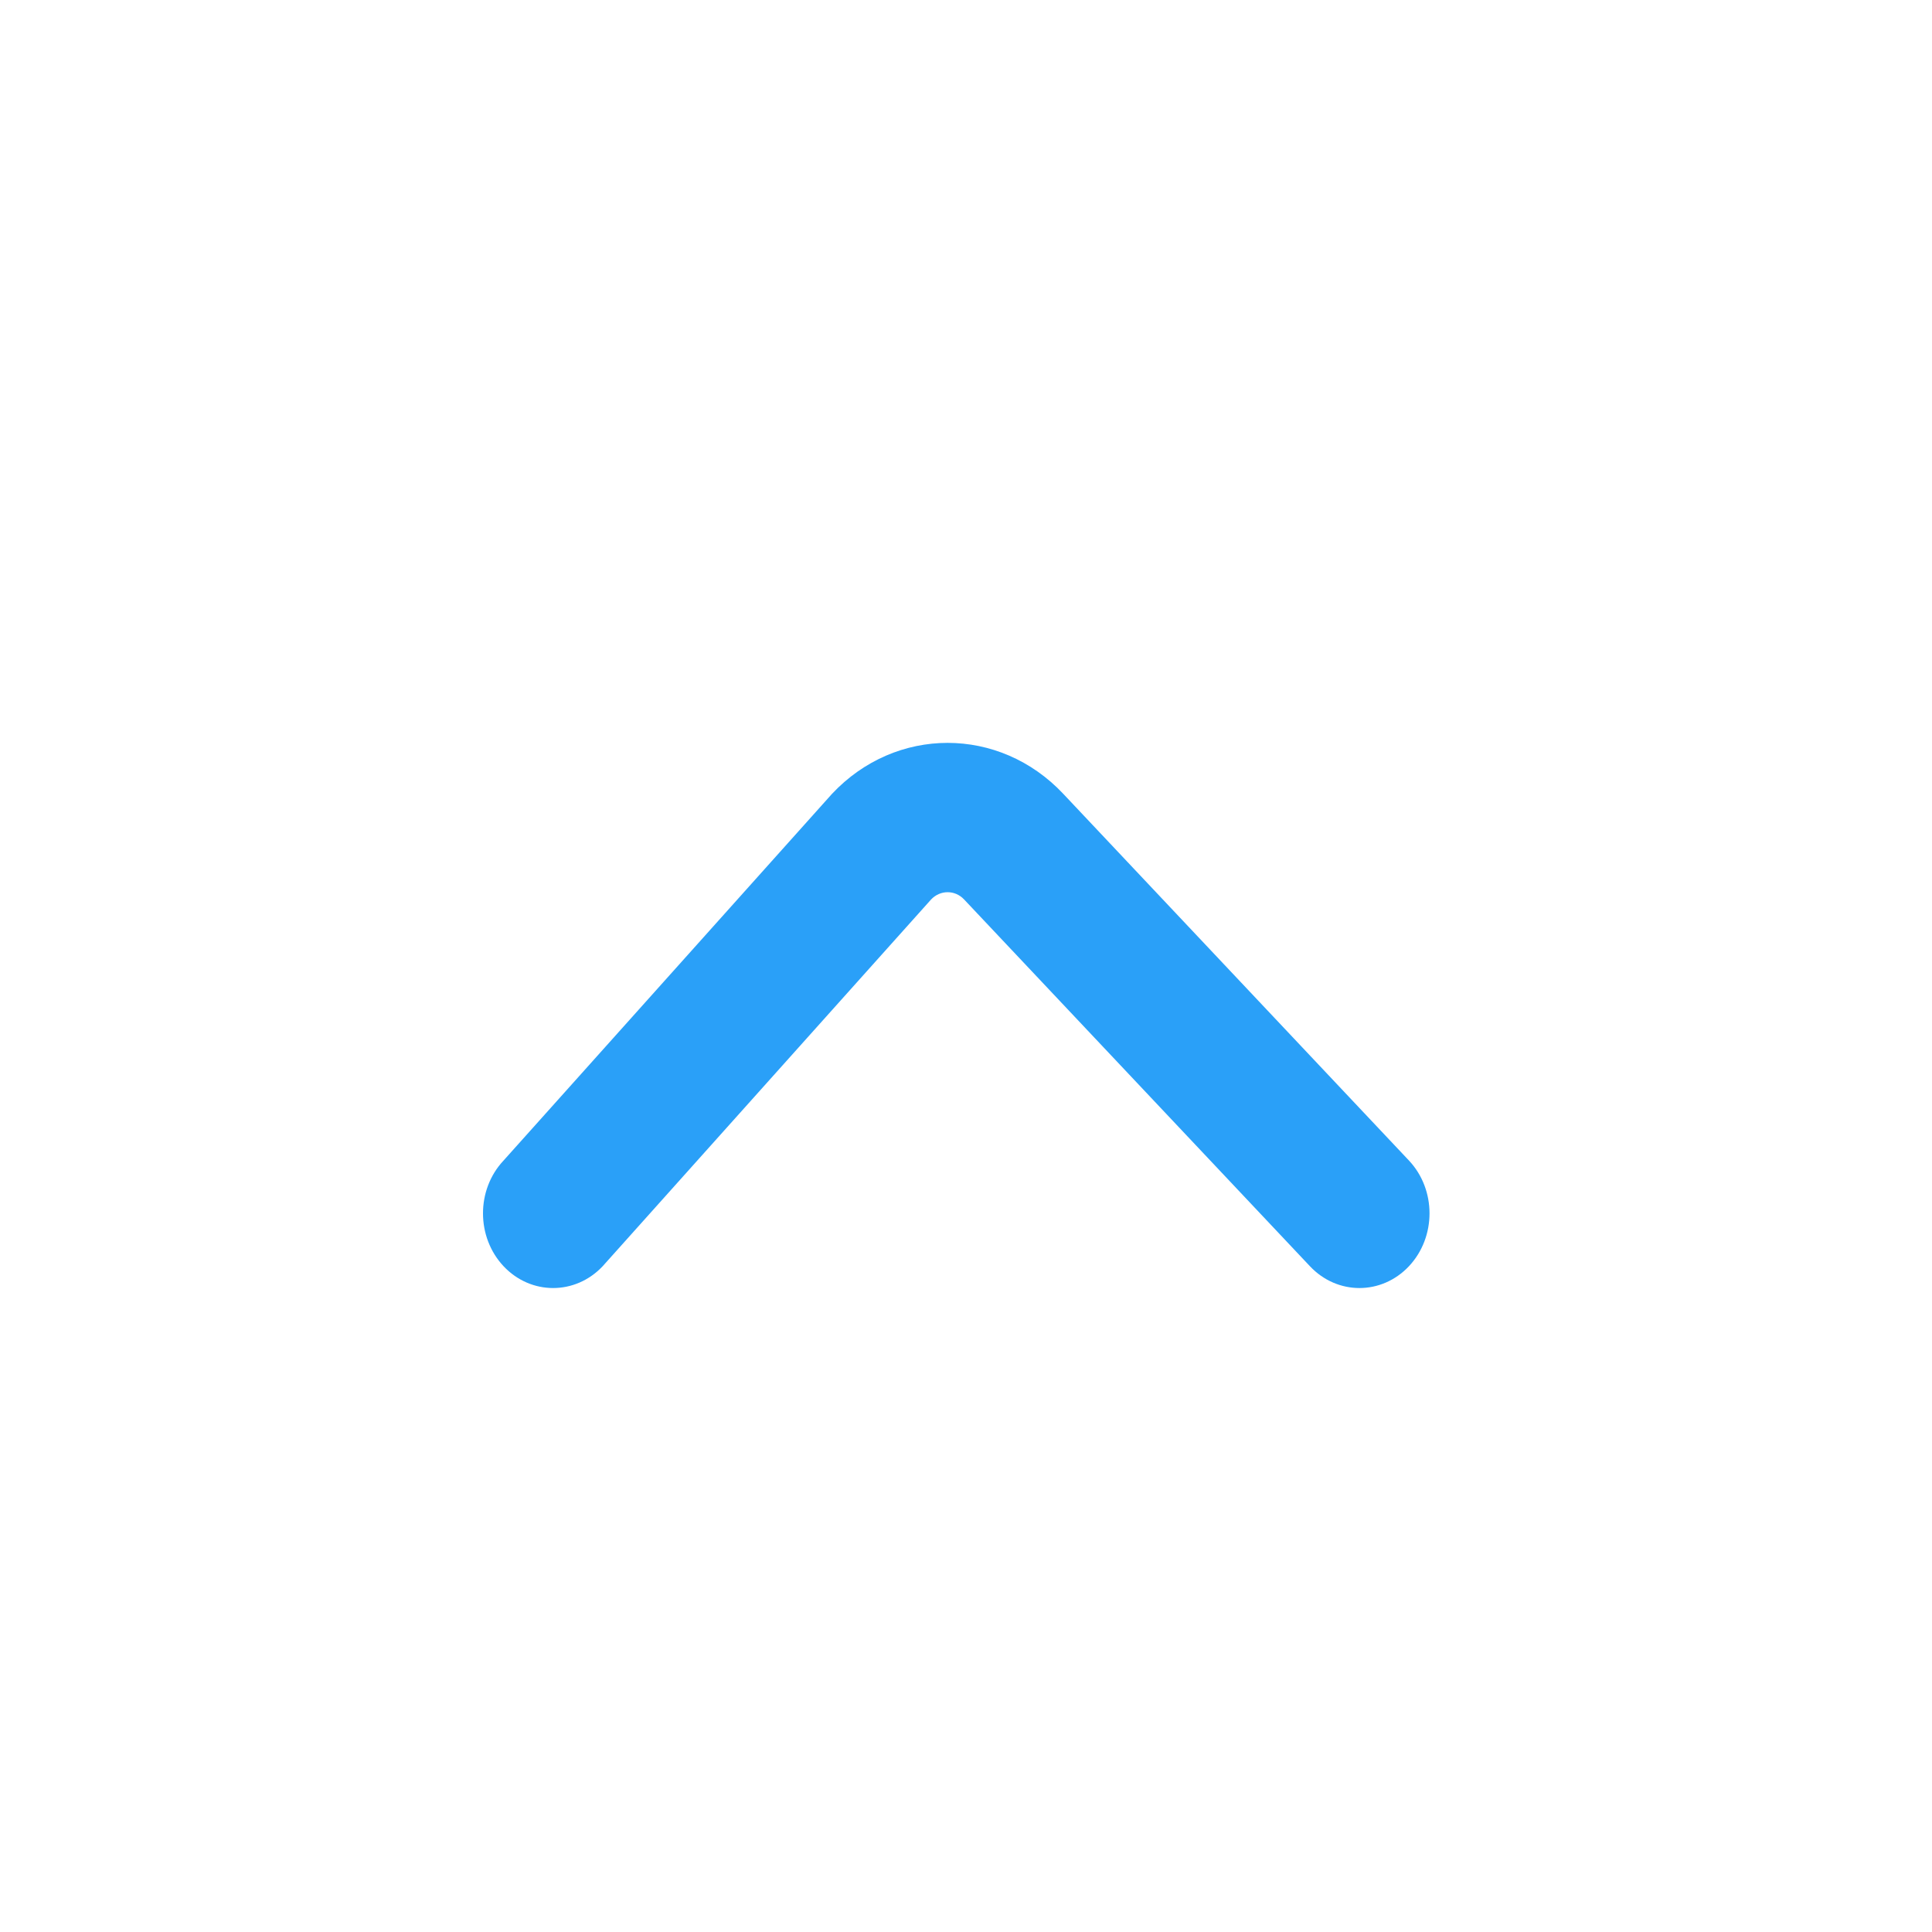 <svg width="24" height="24" viewBox="0 0 24 24" fill="none" xmlns="http://www.w3.org/2000/svg">
<path fill-rule="evenodd" clip-rule="evenodd" d="M17.503 15.729C17.843 15.366 17.843 14.779 17.503 14.417L13.209 9.862C12.415 9.017 11.128 9.017 10.335 9.862L6.255 14.417C5.915 14.779 5.915 15.366 6.255 15.729C6.595 16.091 7.147 16.091 7.487 15.729L11.566 11.174C11.68 11.053 11.864 11.053 11.977 11.174L16.272 15.729C16.612 16.091 17.163 16.091 17.503 15.729Z" fill="#2AA0F8"/>
</svg>

